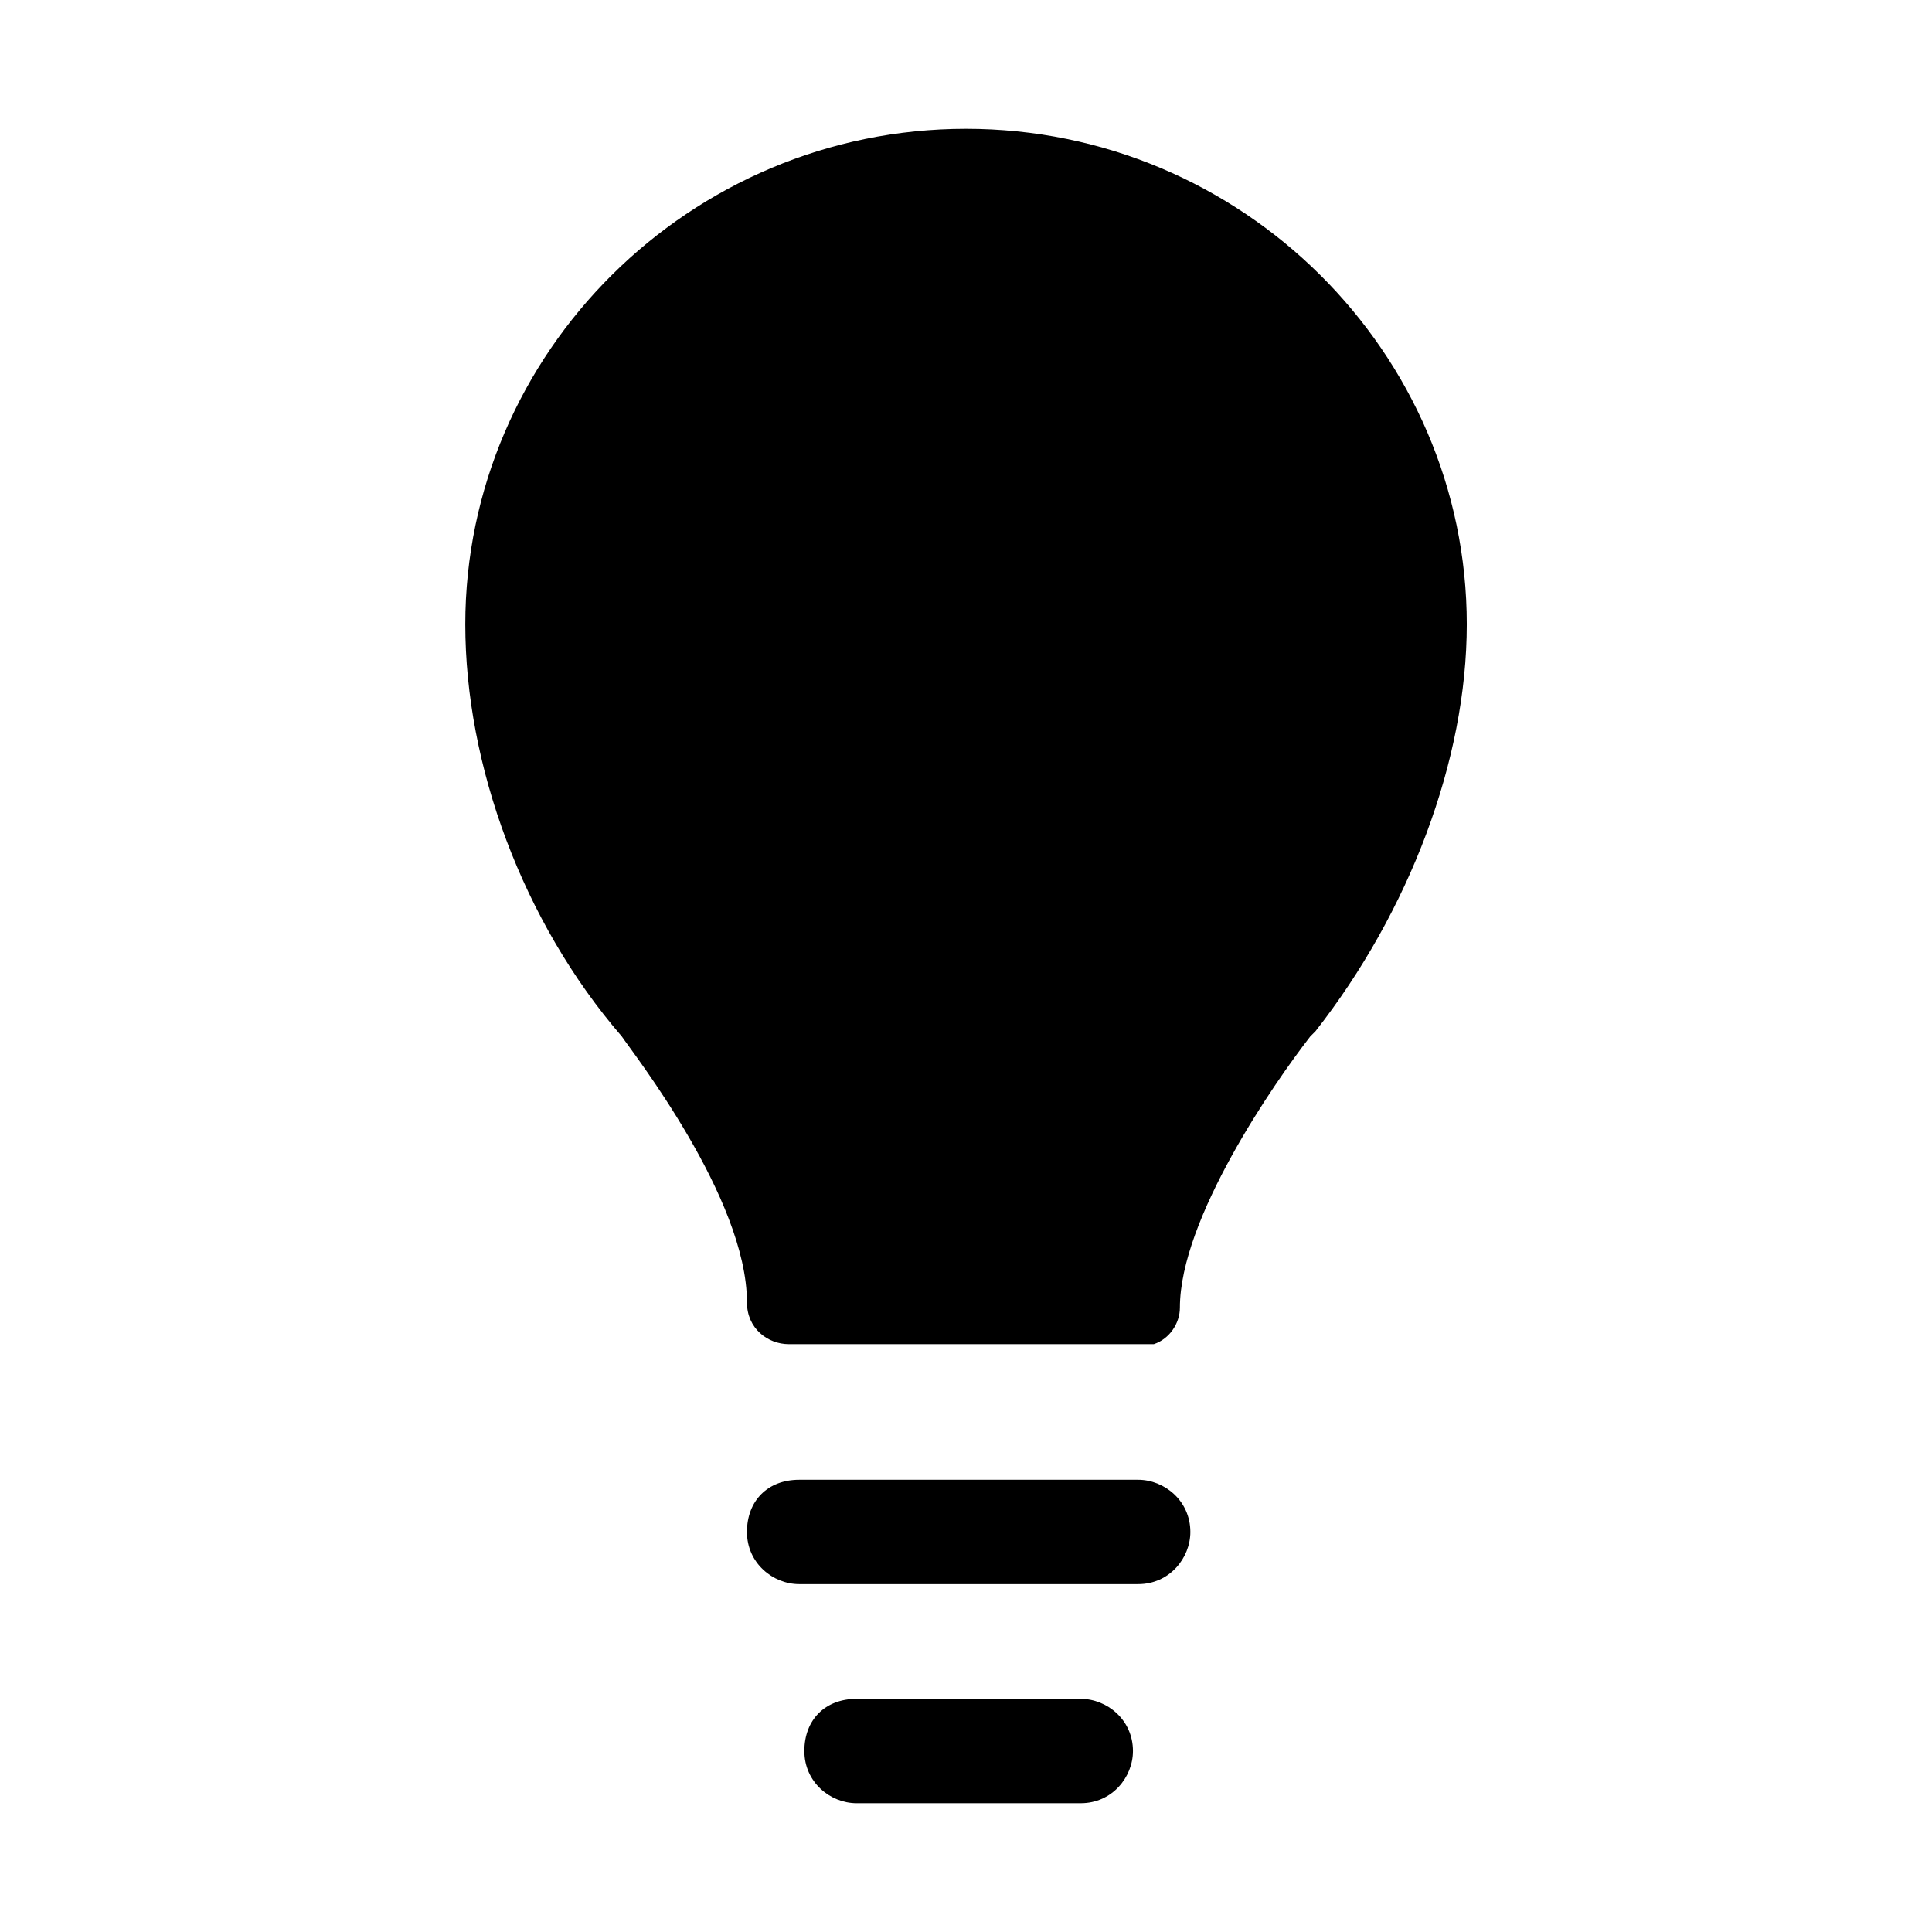 <?xml version="1.0" encoding="utf-8"?>
<svg xmlns="http://www.w3.org/2000/svg" height="24" width="24" viewBox="0 0 24 24">
  <g>
    <path id="path1" transform="rotate(0,12,12) translate(5.78,1.6) scale(0.65,0.65)  " fill="#000000" d="M7.477,30.006L11.763,30.006C12.262,30.006 12.76,30.405 12.76,31.003 12.76,31.502 12.361,32 11.763,32L7.477,32C6.978,32 6.48,31.601 6.48,31.003 6.48,30.405 6.878,30.006 7.477,30.006z M6.38,25.819L12.86,25.819C13.358,25.819 13.857,26.218 13.857,26.816 13.857,27.315 13.458,27.813 12.86,27.813L6.38,27.813C5.882,27.813 5.383,27.414 5.383,26.816 5.383,26.218 5.782,25.819 6.38,25.819z M9.57,0C14.853,0 19.14,4.287 19.14,9.47 19.14,12.062 18.044,14.953 16.249,17.246L16.149,17.346C15.452,18.243 13.657,20.835 13.657,22.53 13.657,22.829 13.458,23.128 13.159,23.227L12.66,23.227 12.262,23.227 9.57,23.227 8.772,23.227 6.181,23.227C5.782,23.227 5.383,22.928 5.383,22.43 5.383,20.436 3.19,17.645 2.991,17.346 1.096,15.153 0,12.162 0,9.47 0,4.287 4.287,0 9.57,0z" />
  </g>
</svg>

